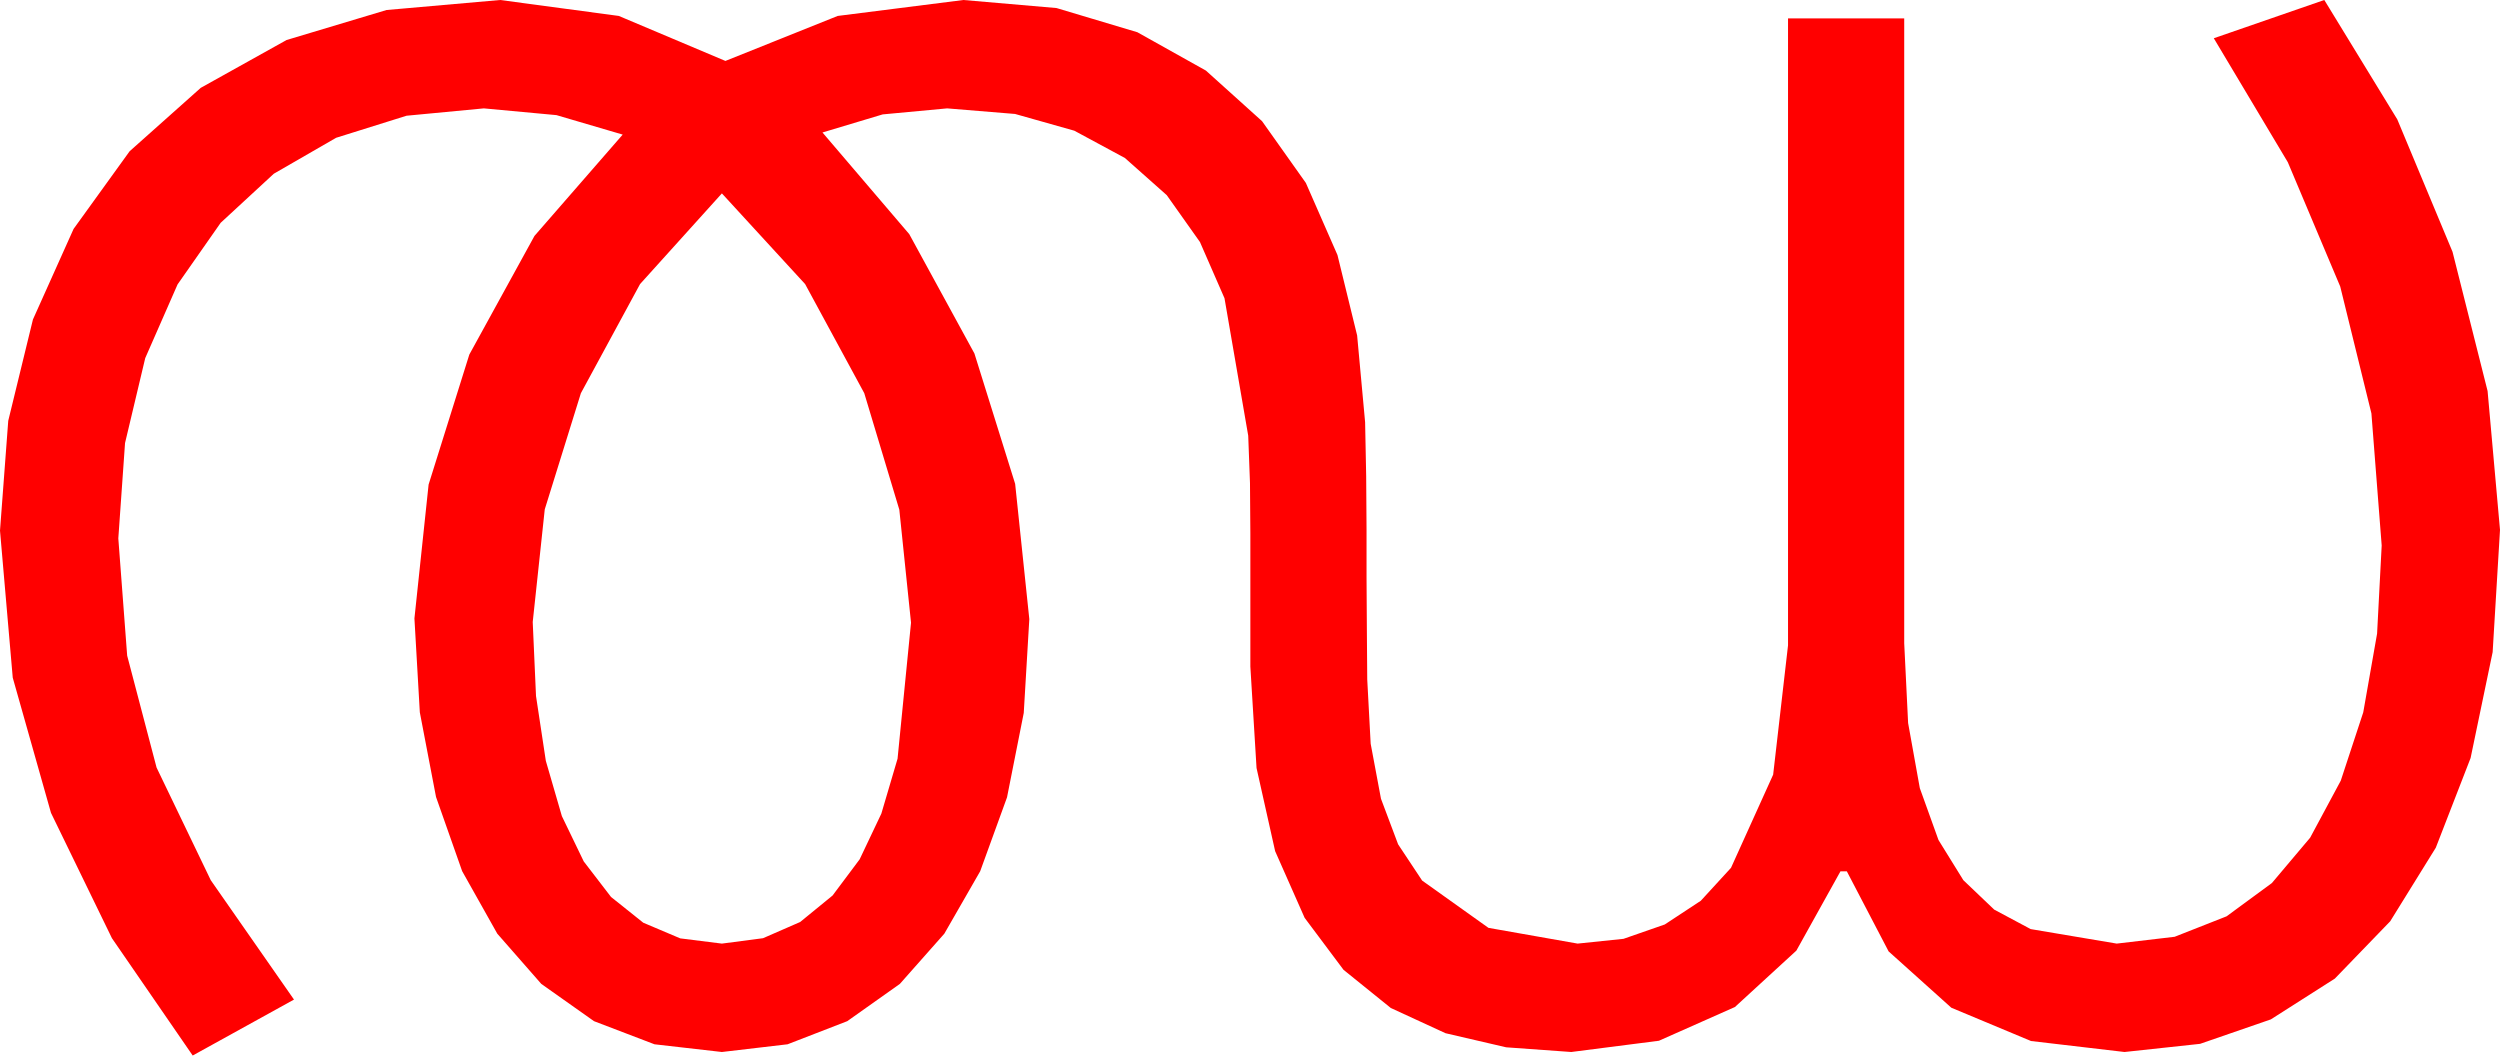 <?xml version="1.0" encoding="utf-8"?>
<!DOCTYPE svg PUBLIC "-//W3C//DTD SVG 1.1//EN" "http://www.w3.org/Graphics/SVG/1.1/DTD/svg11.dtd">
<svg width="103.389" height="43.652" xmlns="http://www.w3.org/2000/svg" xmlns:xlink="http://www.w3.org/1999/xlink" xmlns:xml="http://www.w3.org/XML/1998/namespace" version="1.1">
  <g>
    <g>
      <path style="fill:#FF0000;fill-opacity:1" d="M29.854,7.998L26.47,11.748 24.023,16.26 22.529,21.064 22.031,25.723 22.167,28.784 22.573,31.465 23.236,33.75 24.141,35.625 25.269,37.094 26.602,38.159 28.132,38.807 29.854,39.023 31.556,38.8 33.091,38.13 34.431,37.035 35.552,35.537 36.449,33.647 37.119,31.377 37.676,25.752 37.192,21.079 35.742,16.26 33.296,11.748 29.854,7.998z M20.684,0L25.591,0.659 30,2.52 34.644,0.659 39.844,0 43.693,0.333 47.036,1.333 49.871,2.919 52.192,5.01 54.005,7.566 55.312,10.547 56.125,13.872 56.455,17.461 56.499,19.688 56.514,21.885 56.514,23.877 56.528,26.104 56.543,28.096 56.685,30.758 57.111,33.032 57.82,34.918 58.813,36.416 61.556,38.372 65.244,39.023 67.141,38.826 68.848,38.232 70.338,37.251 71.587,35.889 73.33,32.036 73.945,26.689 73.945,0.762 78.75,0.762 78.75,26.602 78.911,29.901 79.395,32.593 80.167,34.739 81.196,36.401 82.471,37.617 83.979,38.423 87.539,39.023 89.934,38.741 92.08,37.896 93.955,36.519 95.537,34.644 96.804,32.285 97.734,29.458 98.306,26.202 98.496,22.559 98.071,17.095 96.782,11.851 94.614,6.709 91.553,1.582 96.123,0 99.141,4.937 101.426,10.415 102.876,16.172 103.389,21.914 103.085,26.968 102.173,31.348 100.734,35.057 98.848,38.101 96.559,40.47 93.911,42.158 90.985,43.169 87.861,43.506 83.994,43.052 80.698,41.675 78.105,39.346 76.377,36.035 76.113,36.035 74.29,39.313 71.748,41.646 68.606,43.041 64.98,43.506 62.289,43.312 59.78,42.729 57.517,41.686 55.562,40.107 53.954,37.958 52.734,35.2 51.965,31.761 51.709,27.568 51.709,22.061 51.694,19.98 51.621,18.018 50.64,12.334 49.625,10.009 48.252,8.071 46.52,6.533 44.429,5.405 41.979,4.713 39.17,4.482 36.504,4.731 34.014,5.479 37.603,9.683 40.298,14.619 41.982,20.01 42.568,25.605 42.338,29.484 41.646,32.974 40.536,36.031 39.053,38.613 37.214,40.69 35.039,42.231 32.571,43.187 29.854,43.506 27.067,43.187 24.565,42.231 22.386,40.69 20.566,38.613 19.113,36.028 18.032,32.959 17.362,29.458 17.139,25.576 17.725,20.039 19.409,14.663 22.104,9.756 25.752,5.566 23.013,4.761 20.01,4.482 16.813,4.786 13.901,5.698 11.323,7.185 9.126,9.214 7.343,11.763 6.006,14.81 5.171,18.322 4.893,22.266 5.259,27.114 6.475,31.743 8.716,36.401 12.158,41.338 7.969,43.652 4.629,38.8 2.109,33.618 0.527,28.026 0,21.943 0.341,17.402 1.362,13.213 3.043,9.467 5.361,6.255 8.302,3.633 11.851,1.655 15.985,0.414 20.684,0z" />
    </g>
  </g>
</svg>